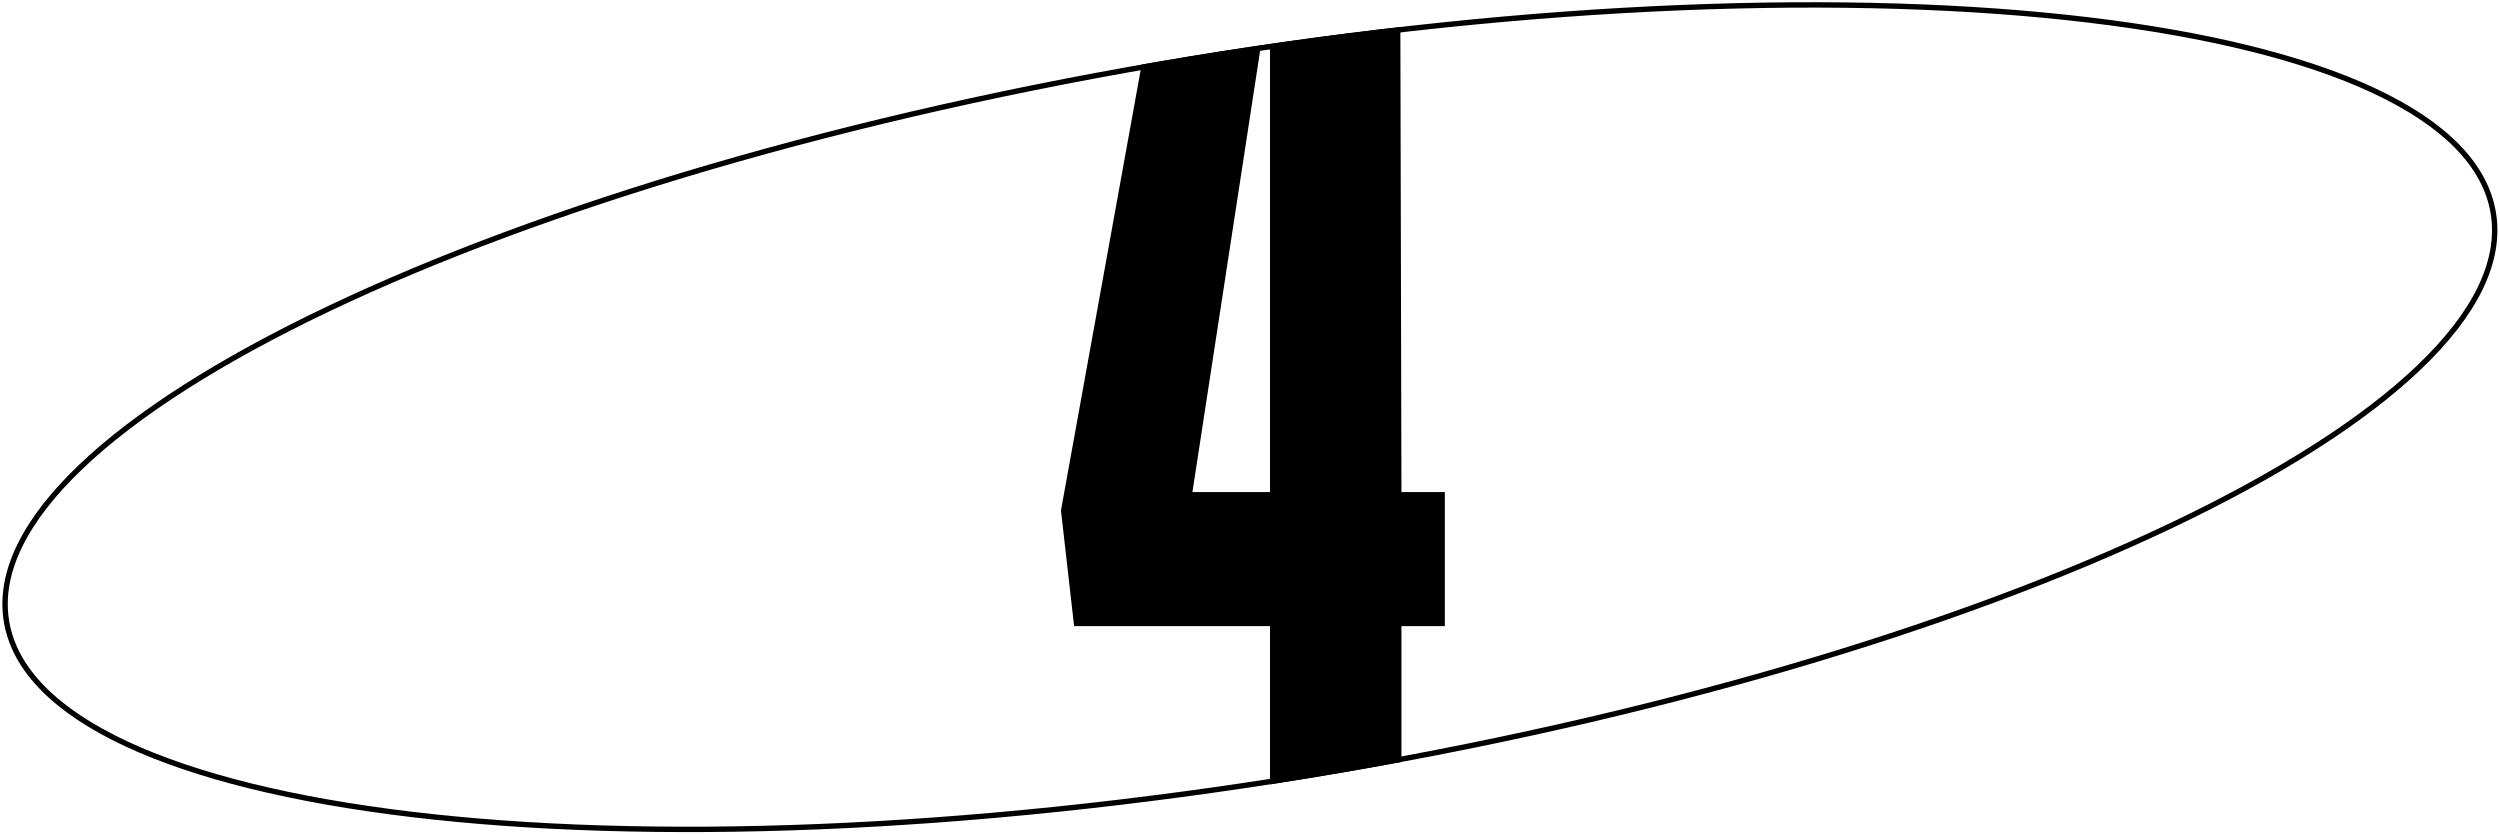 <svg width="464" height="155" viewBox="0 0 464 155" fill="none" xmlns="http://www.w3.org/2000/svg">
<path fill-rule="evenodd" clip-rule="evenodd" d="M448.667 67.797C458.974 57.938 463.703 48.378 462.265 39.623C460.828 30.868 453.292 23.322 440.373 17.275C427.49 11.245 409.489 6.825 387.62 4.205C343.895 -1.033 284.944 0.95 221.145 11.423C157.347 21.896 100.856 38.862 61.1 57.804C41.216 67.278 25.572 77.221 15.293 87.053C4.985 96.912 0.257 106.472 1.694 115.227C3.131 123.982 10.668 131.529 23.586 137.575C36.469 143.605 54.471 148.025 76.34 150.645C120.065 155.884 179.016 153.9 242.814 143.427C306.613 132.955 363.104 115.988 402.86 97.046C422.744 87.572 438.388 77.629 448.667 67.797ZM242.976 144.414C370.704 123.447 469.325 76.458 463.252 39.461C457.179 2.464 348.712 -10.531 220.983 10.436C93.255 31.403 -5.366 78.392 0.708 115.389C6.781 152.386 115.248 165.381 242.976 144.414Z" fill="black"/>
<path fill-rule="evenodd" clip-rule="evenodd" d="M268.162 91.325H260.11L259.908 5.009C247.201 6.462 234.195 8.267 220.983 10.436C217.936 10.936 214.906 11.451 211.893 11.98L196.914 94.741L199.354 116.213H235.71V145.574C238.125 145.199 240.547 144.813 242.976 144.414C248.749 143.466 254.463 142.466 260.11 141.415V116.213H268.162V91.325ZM235.71 8.609V91.325H221.314L234.002 8.609H235.71Z" fill="black"/>
</svg>
